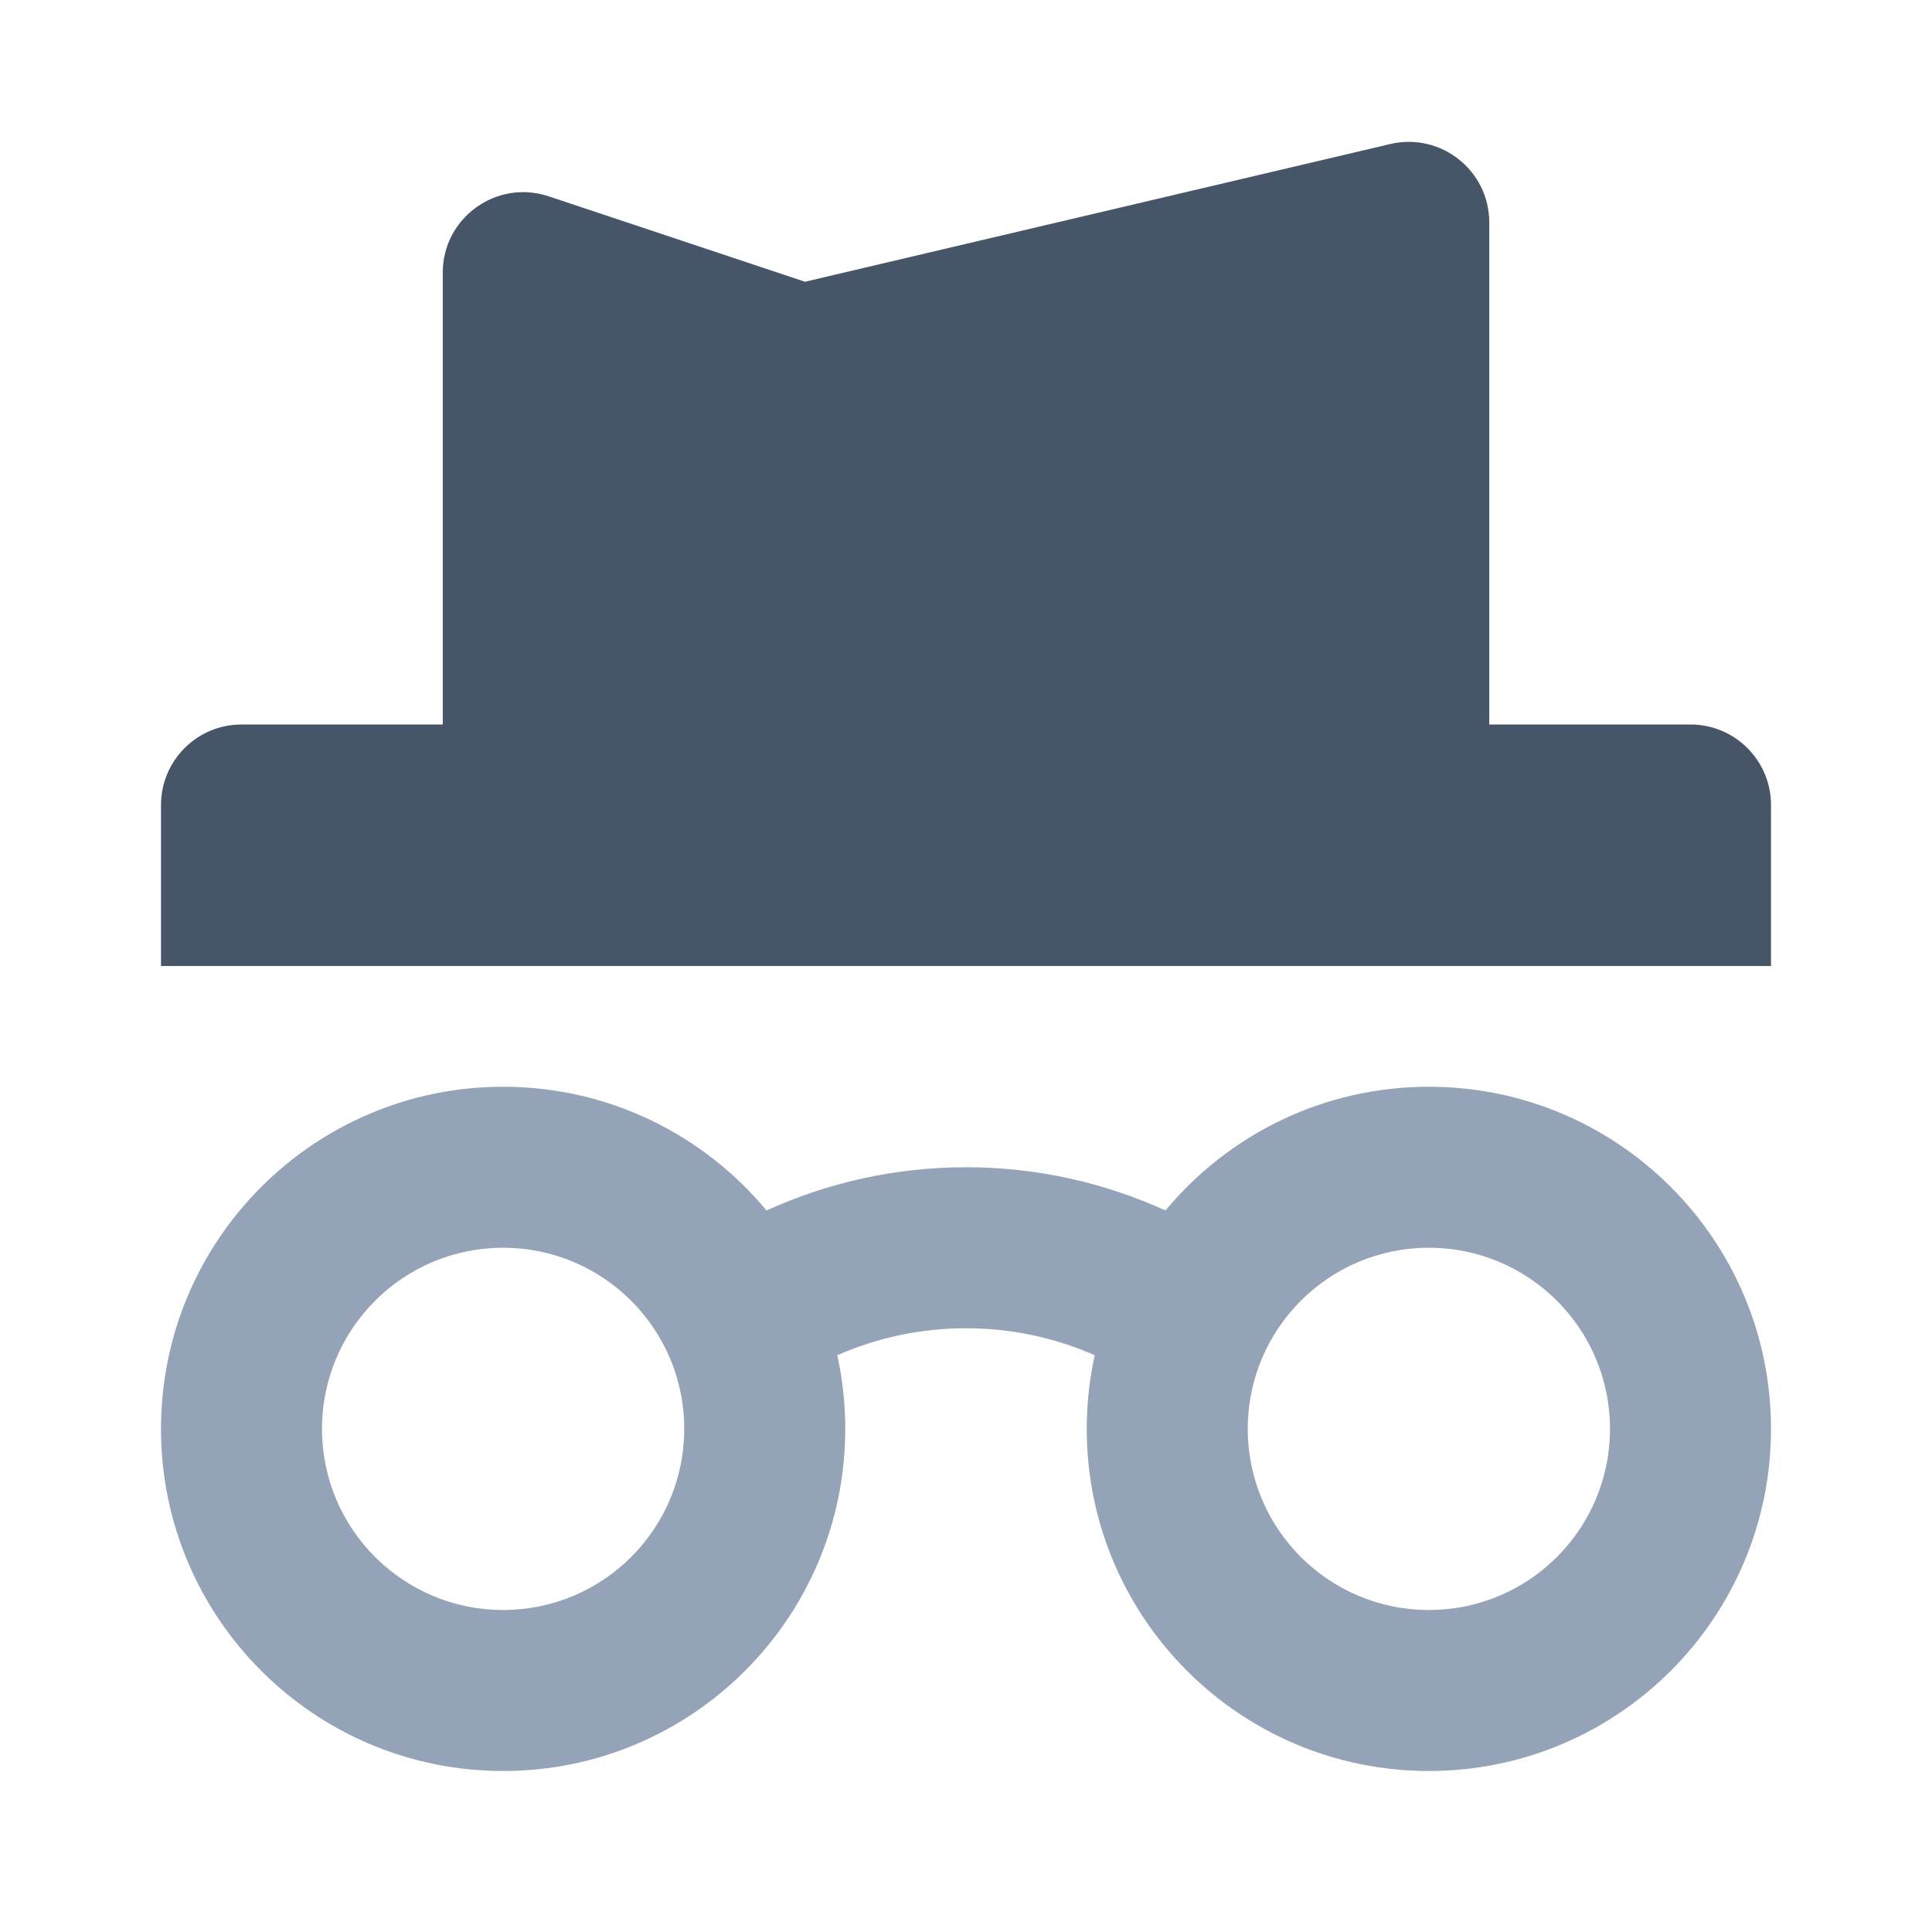 <svg width="24" height="24" viewBox="0 0 24 24" fill="none" xmlns="http://www.w3.org/2000/svg">
<path fill-rule="evenodd" clip-rule="evenodd" d="M6.25 22C8.597 22 10.5 20.097 10.5 17.75C10.5 17.436 10.466 17.13 10.401 16.835C10.896 16.618 11.435 16.5 12 16.5C12.565 16.5 13.104 16.618 13.599 16.835C13.534 17.13 13.5 17.436 13.5 17.75C13.5 20.097 15.403 22 17.75 22C20.097 22 22 20.097 22 17.75C22 15.403 20.097 13.5 17.75 13.5C16.434 13.5 15.258 14.098 14.478 15.037C13.72 14.692 12.882 14.5 12 14.5C11.118 14.5 10.28 14.692 9.522 15.037C8.742 14.098 7.566 13.5 6.25 13.5C3.903 13.5 2 15.403 2 17.75C2 20.097 3.903 22 6.25 22ZM6.25 20C7.493 20 8.5 18.993 8.5 17.75C8.5 16.507 7.493 15.5 6.25 15.5C5.007 15.5 4 16.507 4 17.75C4 18.993 5.007 20 6.25 20ZM17.75 20C18.993 20 20 18.993 20 17.75C20 16.507 18.993 15.5 17.75 15.5C16.507 15.5 15.5 16.507 15.5 17.75C15.5 18.993 16.507 20 17.75 20Z" fill="#94A3B8"/>
<path d="M6.816 2.439C6.169 2.223 5.5 2.705 5.5 3.387V9H3C2.448 9 2 9.448 2 10V12H22V10C22 9.448 21.552 9 21 9H18.5V2.763C18.5 2.118 17.899 1.642 17.271 1.789L10 3.5L6.816 2.439Z" fill="#475569"/>
</svg>

